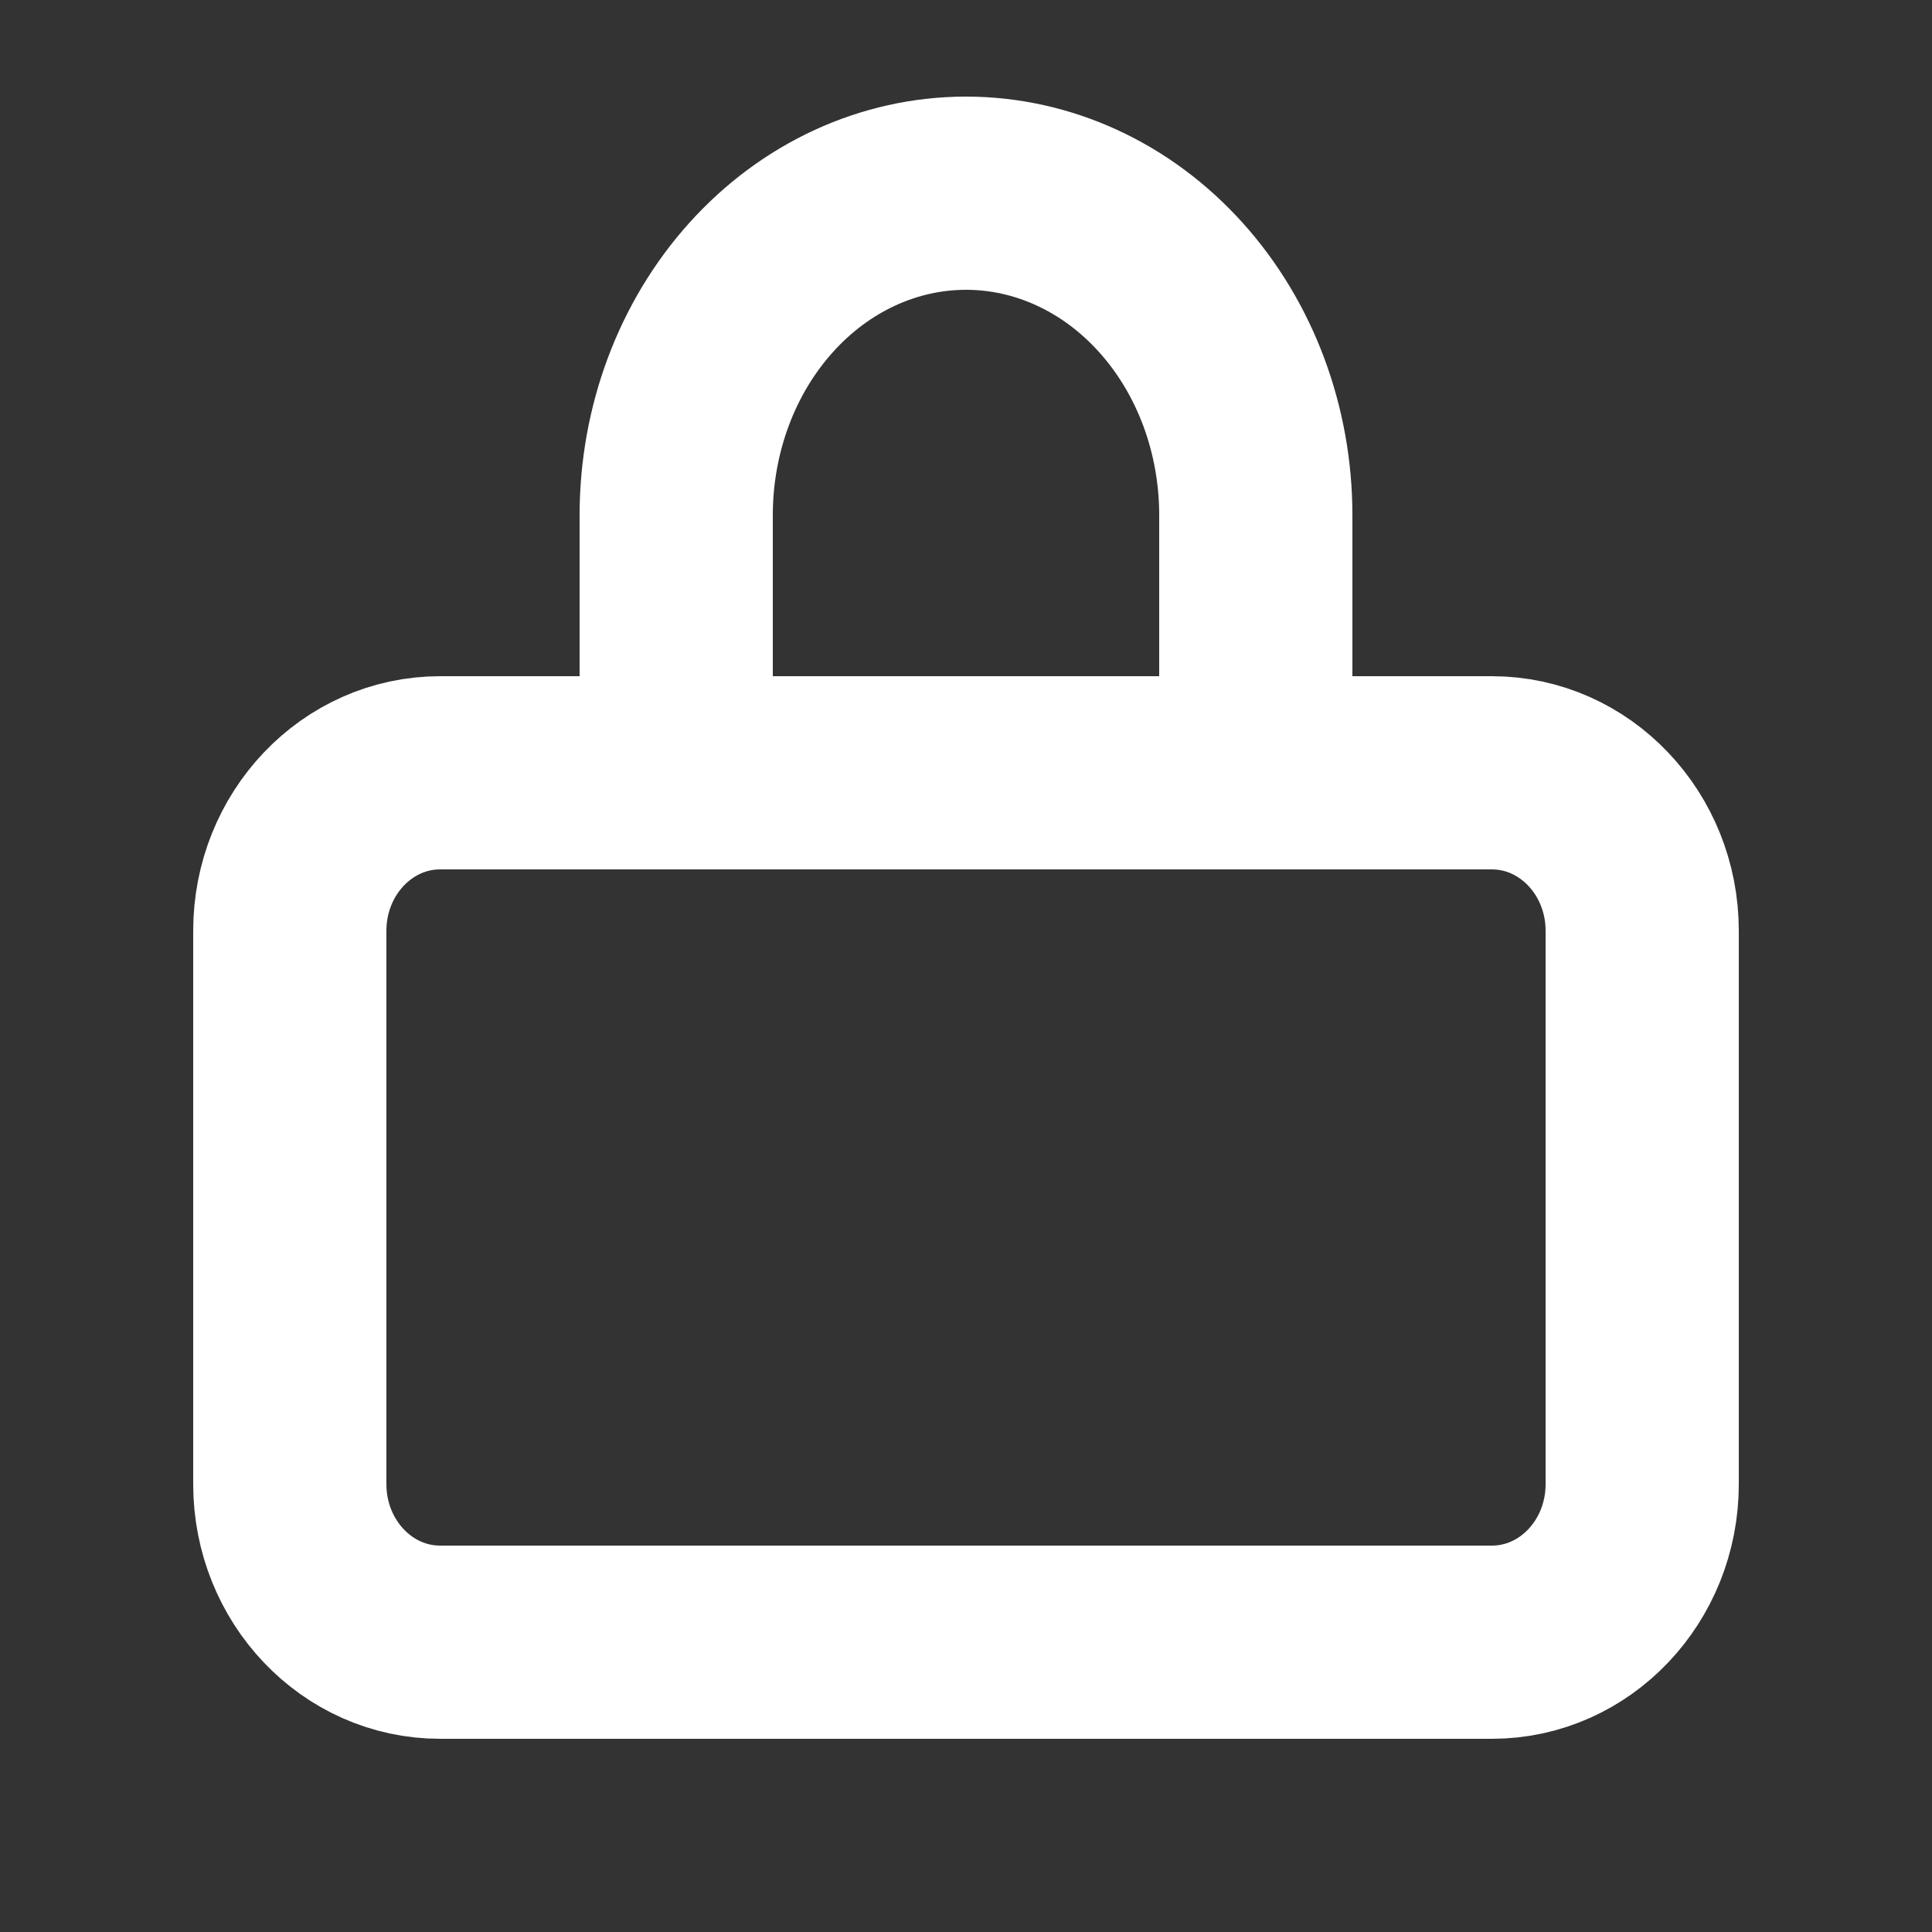 <svg width="20" height="20" viewBox="0 0 20 20" fill="none" xmlns="http://www.w3.org/2000/svg">
<rect x="0" y="0" width="20" height="20" fill="#333333" stroke="none"/>
<path d="M15.444 8H4.556C3.696 8 3 8.733 3 9.636V15.364C3 16.267 3.696 17 4.556 17H15.444C16.304 17 17 16.267 17 15.364V9.636C17 8.733 16.304 8 15.444 8Z" stroke="white" stroke-width="2" stroke-linecap="round" stroke-linejoin="round"/>
<path d="M7 8V5.333C7 4.449 7.316 3.601 7.879 2.976C8.441 2.351 9.204 2 10 2C10.796 2 11.559 2.351 12.121 2.976C12.684 3.601 13 4.449 13 5.333V8" stroke="white" stroke-width="2" stroke-linecap="round" stroke-linejoin="round"/>
</svg>

